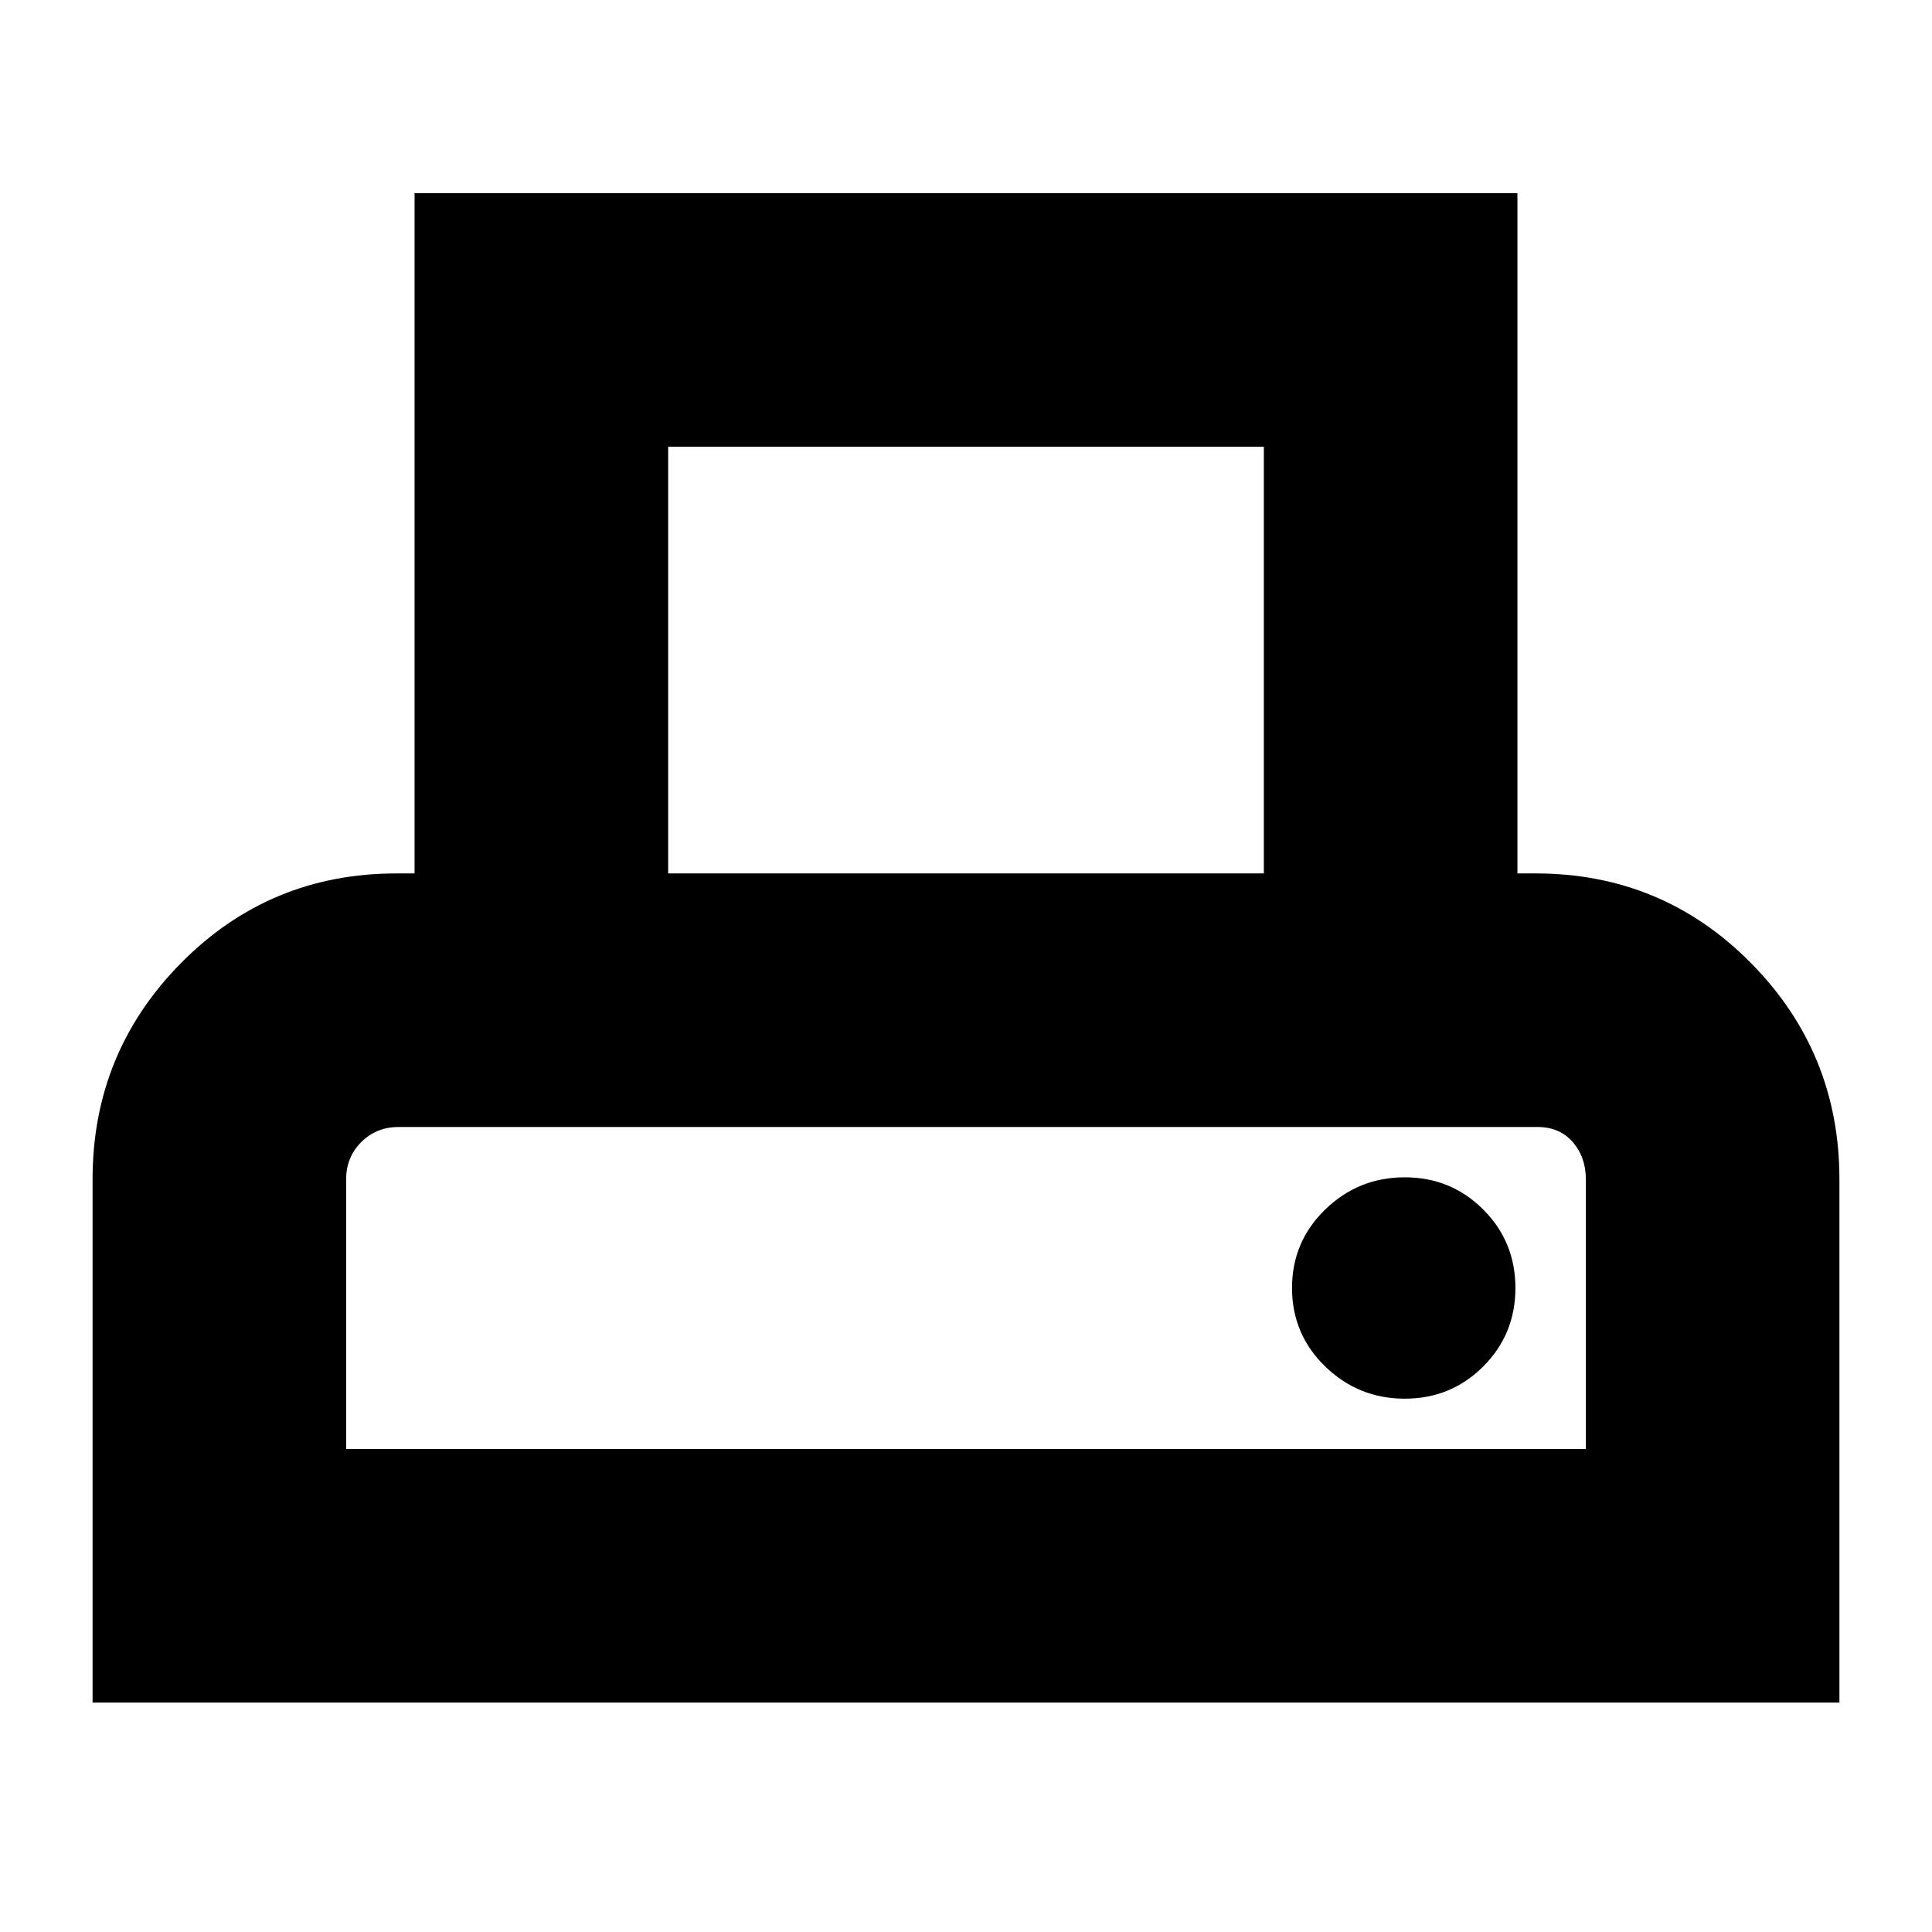 <svg xmlns="http://www.w3.org/2000/svg" height="24" width="24"><path d="M1.15 21.15v-6.5q0-1.575 1.1-2.688 1.1-1.112 2.675-1.112h.225V2.4h13.7v8.45h.225q1.575 0 2.675 1.112 1.1 1.113 1.1 2.688v6.5Zm7.15-10.3h7.4v-5.3H8.3ZM4.3 18h15.4v-3.35q0-.275-.162-.462Q19.375 14 19.1 14H4.95q-.275 0-.463.188-.187.187-.187.462Zm13.15-.625q.575 0 .975-.4t.4-.975q0-.575-.4-.975t-.975-.4q-.575 0-.988.4-.412.4-.412.975t.412.975q.413.4.988.4ZM4.3 14H19.7Z"/></svg>